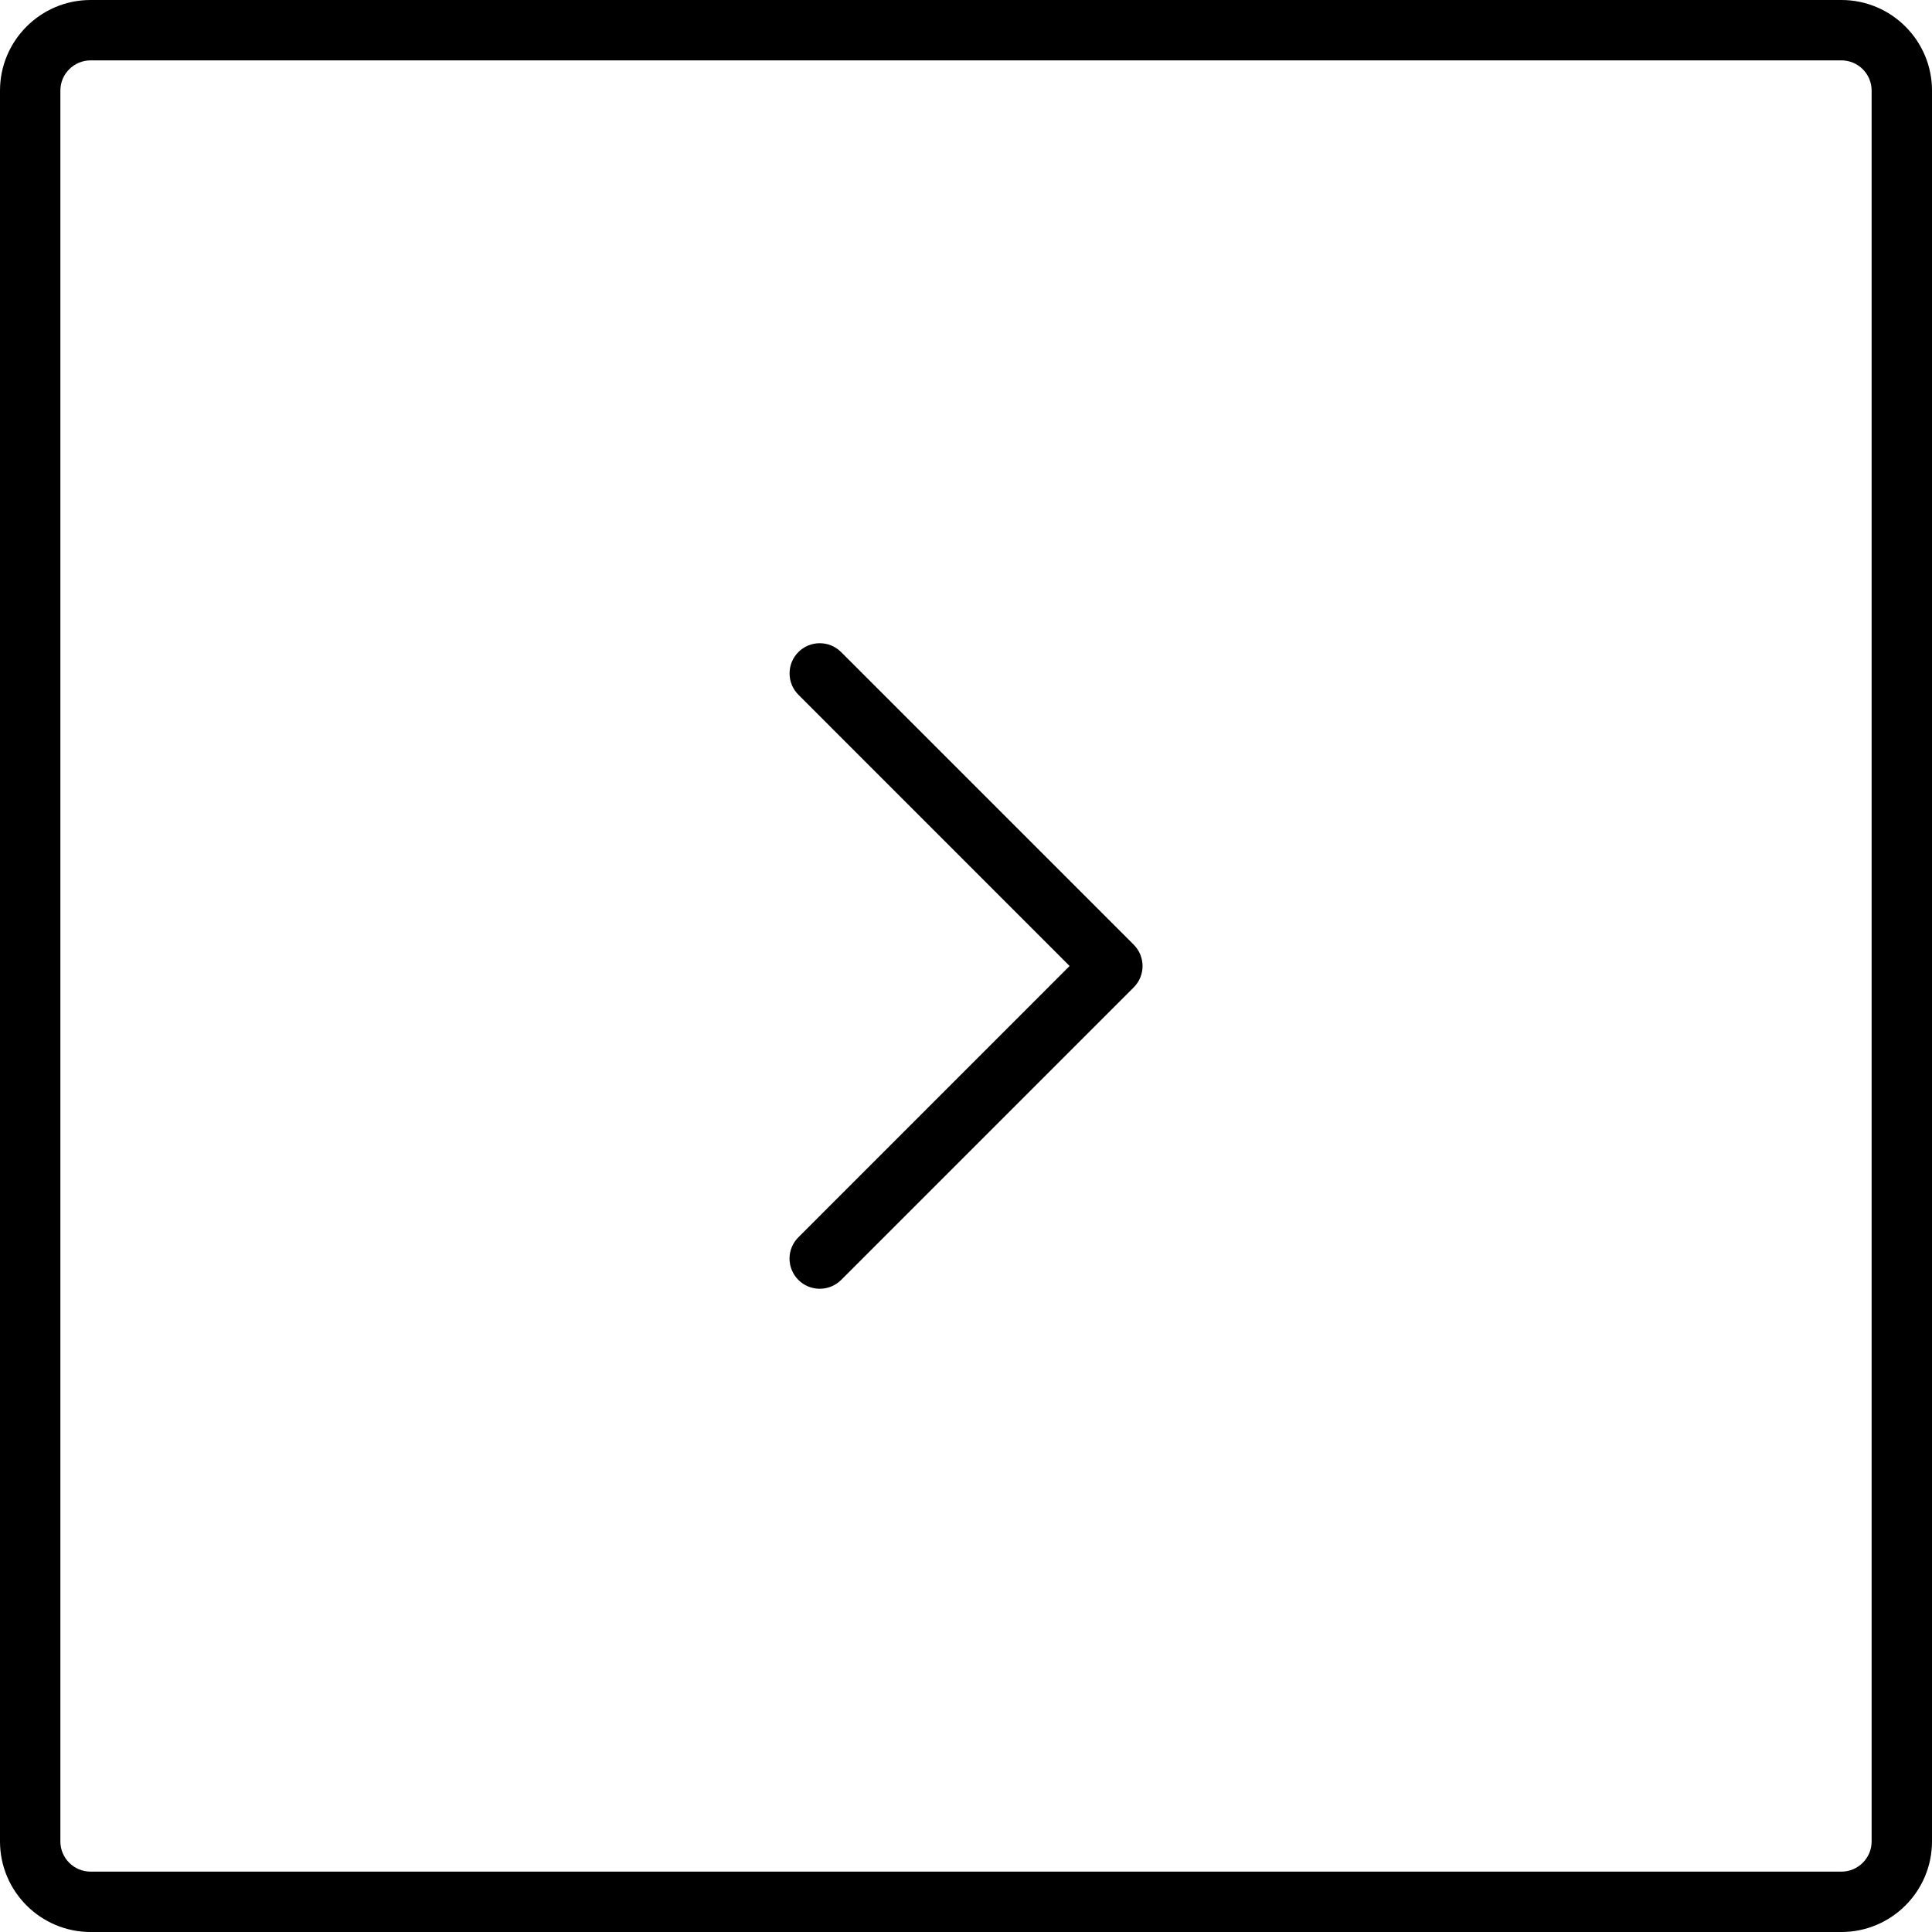 <!-- Generated by IcoMoon.io -->
<svg version="1.1" xmlns="http://www.w3.org/2000/svg" width="32" height="32" viewBox="0 0 32 32">
<title>arrow-right-square</title>
<path d="M13.224 21.2c0.098 0.098 0.226 0.146 0.354 0.146s0.256-0.049 0.354-0.146l4.846-4.846c0.195-0.195 0.195-0.512 0-0.707l-4.847-4.847c-0.195-0.195-0.512-0.195-0.707 0s-0.195 0.512 0 0.707l4.492 4.493-4.492 4.493c-0.196 0.195-0.196 0.511 0 0.707zM0 1.5v29c0 0.827 0.673 1.5 1.5 1.5h29c0.827 0 1.5-0.673 1.5-1.5v-29c0-0.827-0.673-1.5-1.5-1.5h-29c-0.827 0-1.5 0.673-1.5 1.5zM31 1.5v29c0 0.276-0.225 0.5-0.5 0.5h-29c-0.275 0-0.5-0.224-0.5-0.5v-29c0-0.276 0.225-0.5 0.5-0.5h29c0.275 0 0.5 0.224 0.5 0.5z"></path>
</svg>
